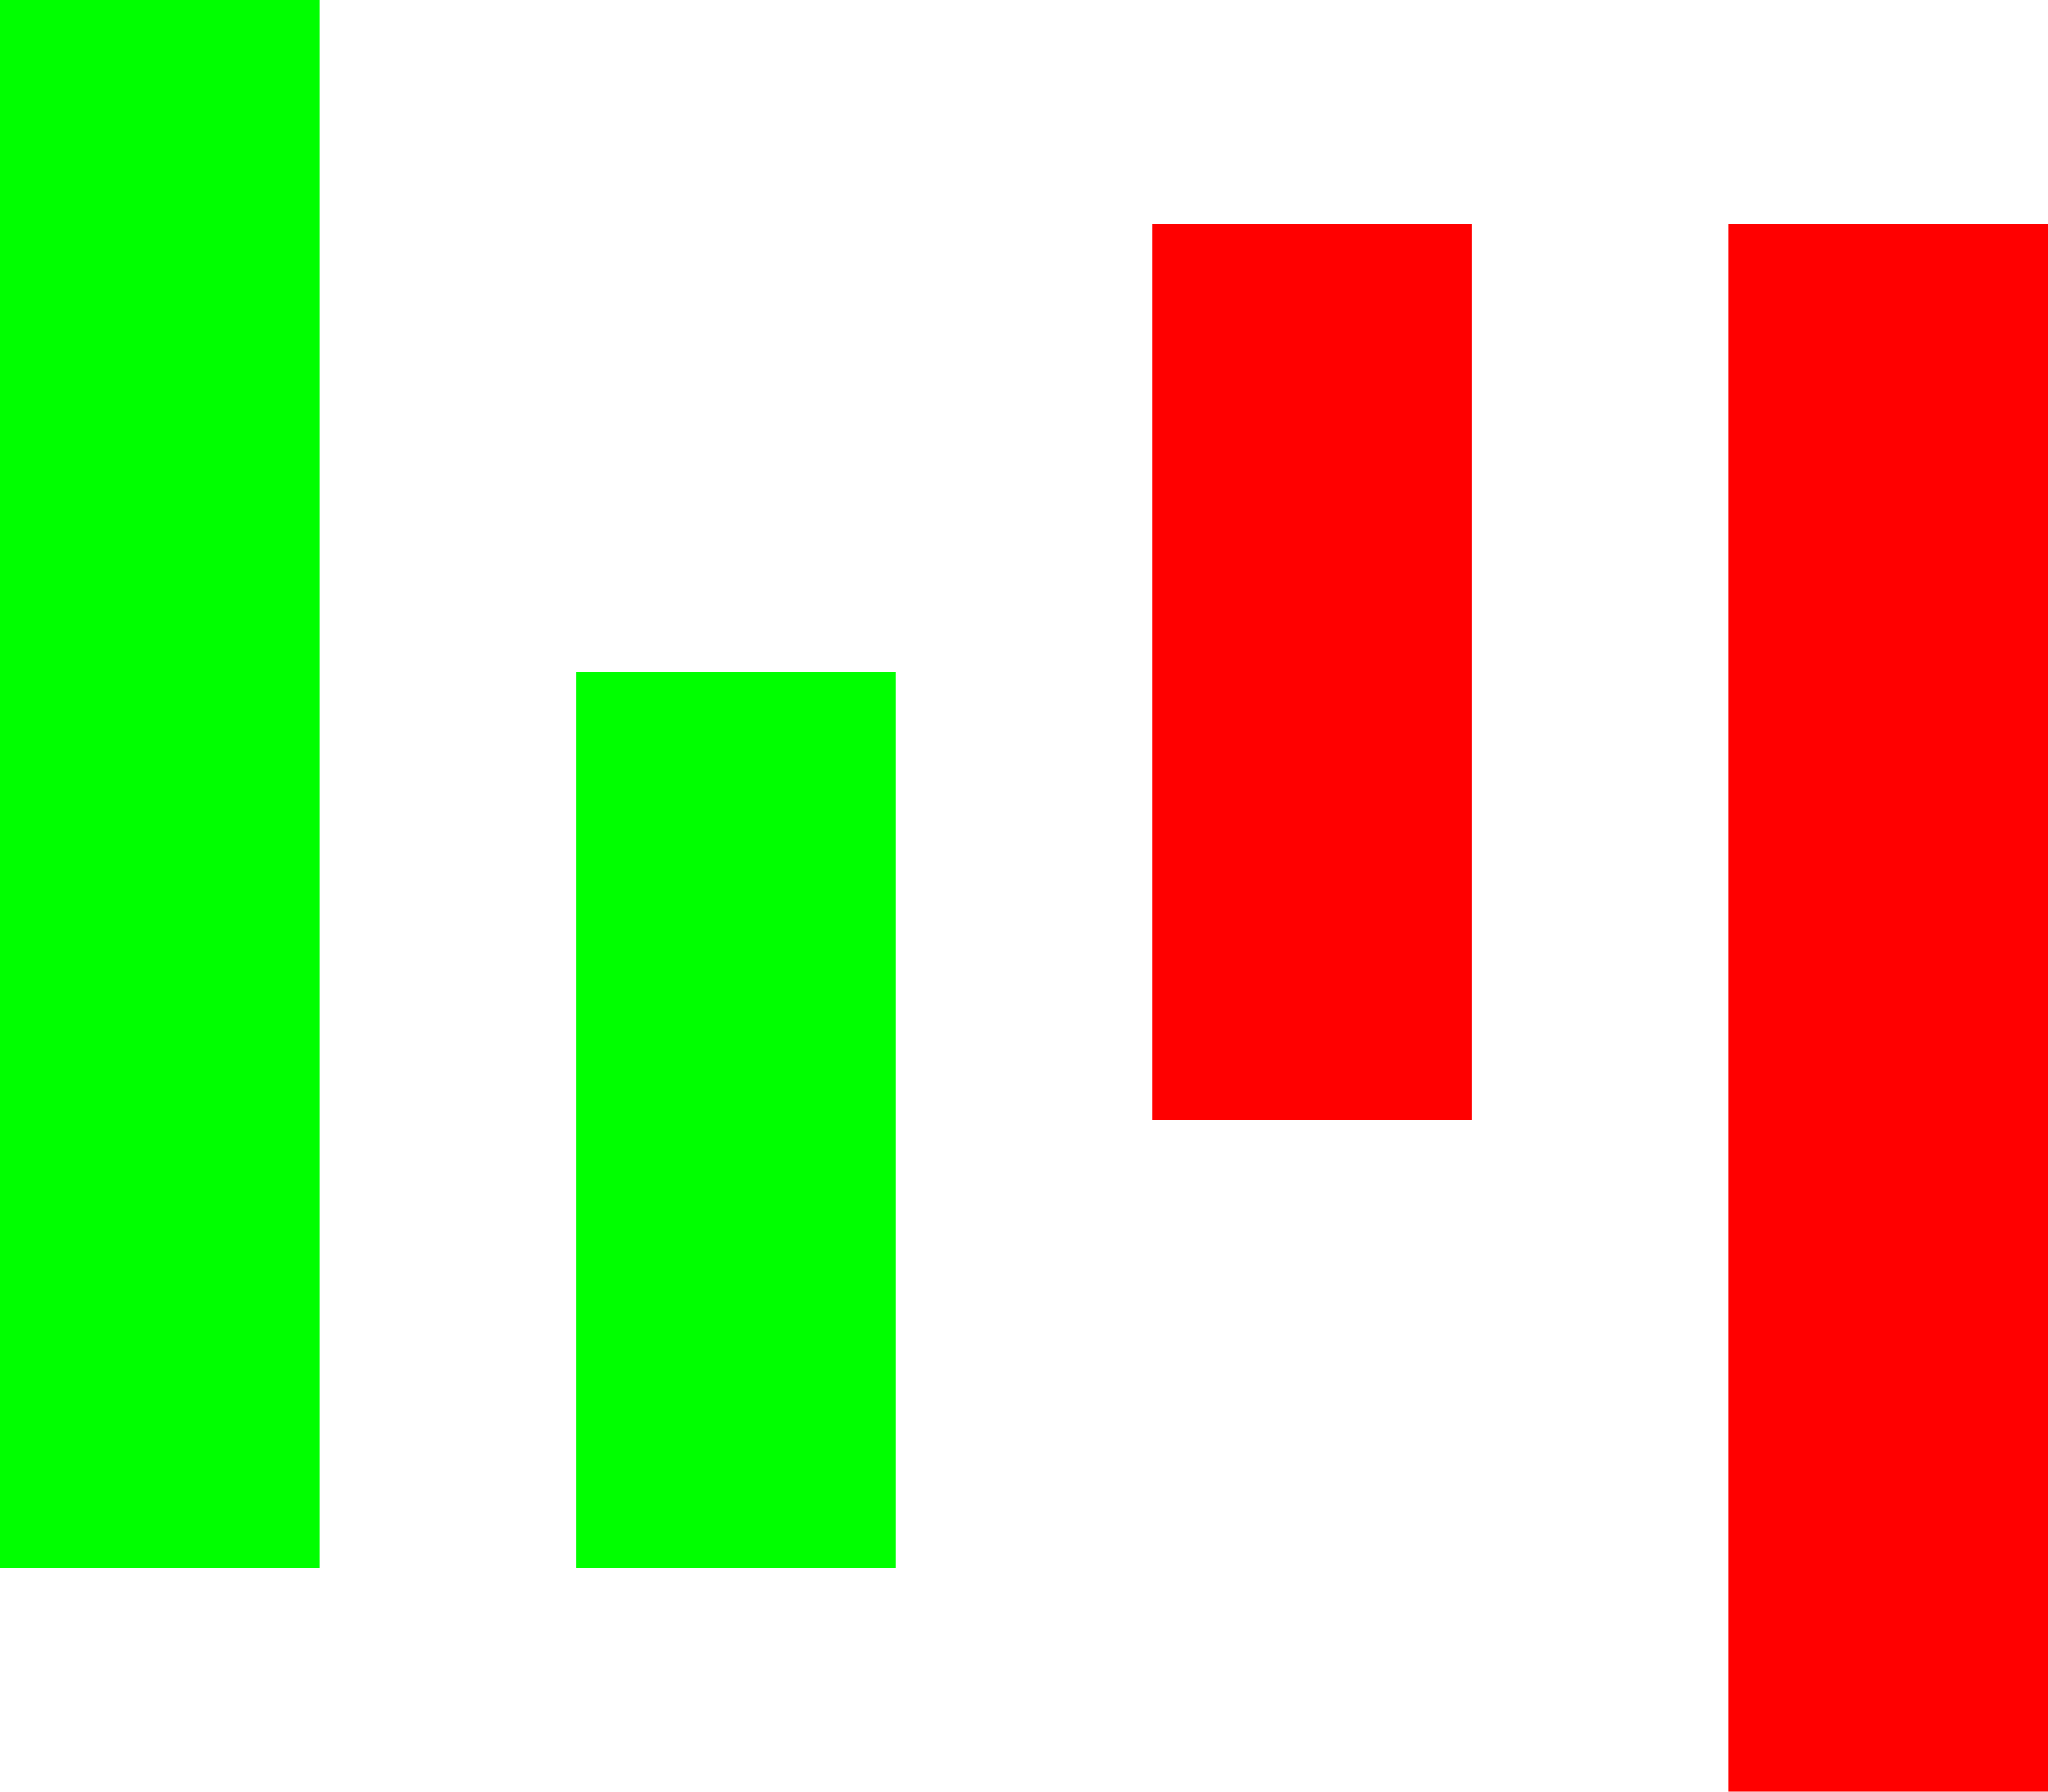 <svg xmlns="http://www.w3.org/2000/svg" width="64" height="56"><rect fill="lime" width="10" height="49" /><rect fill="lime" x="18" y="21" width="10" height="28" /><rect fill="red" x="36" y="7" width="10" height="28" /><rect fill="red" x="54" y="7" width="10" height="49" /></svg>
